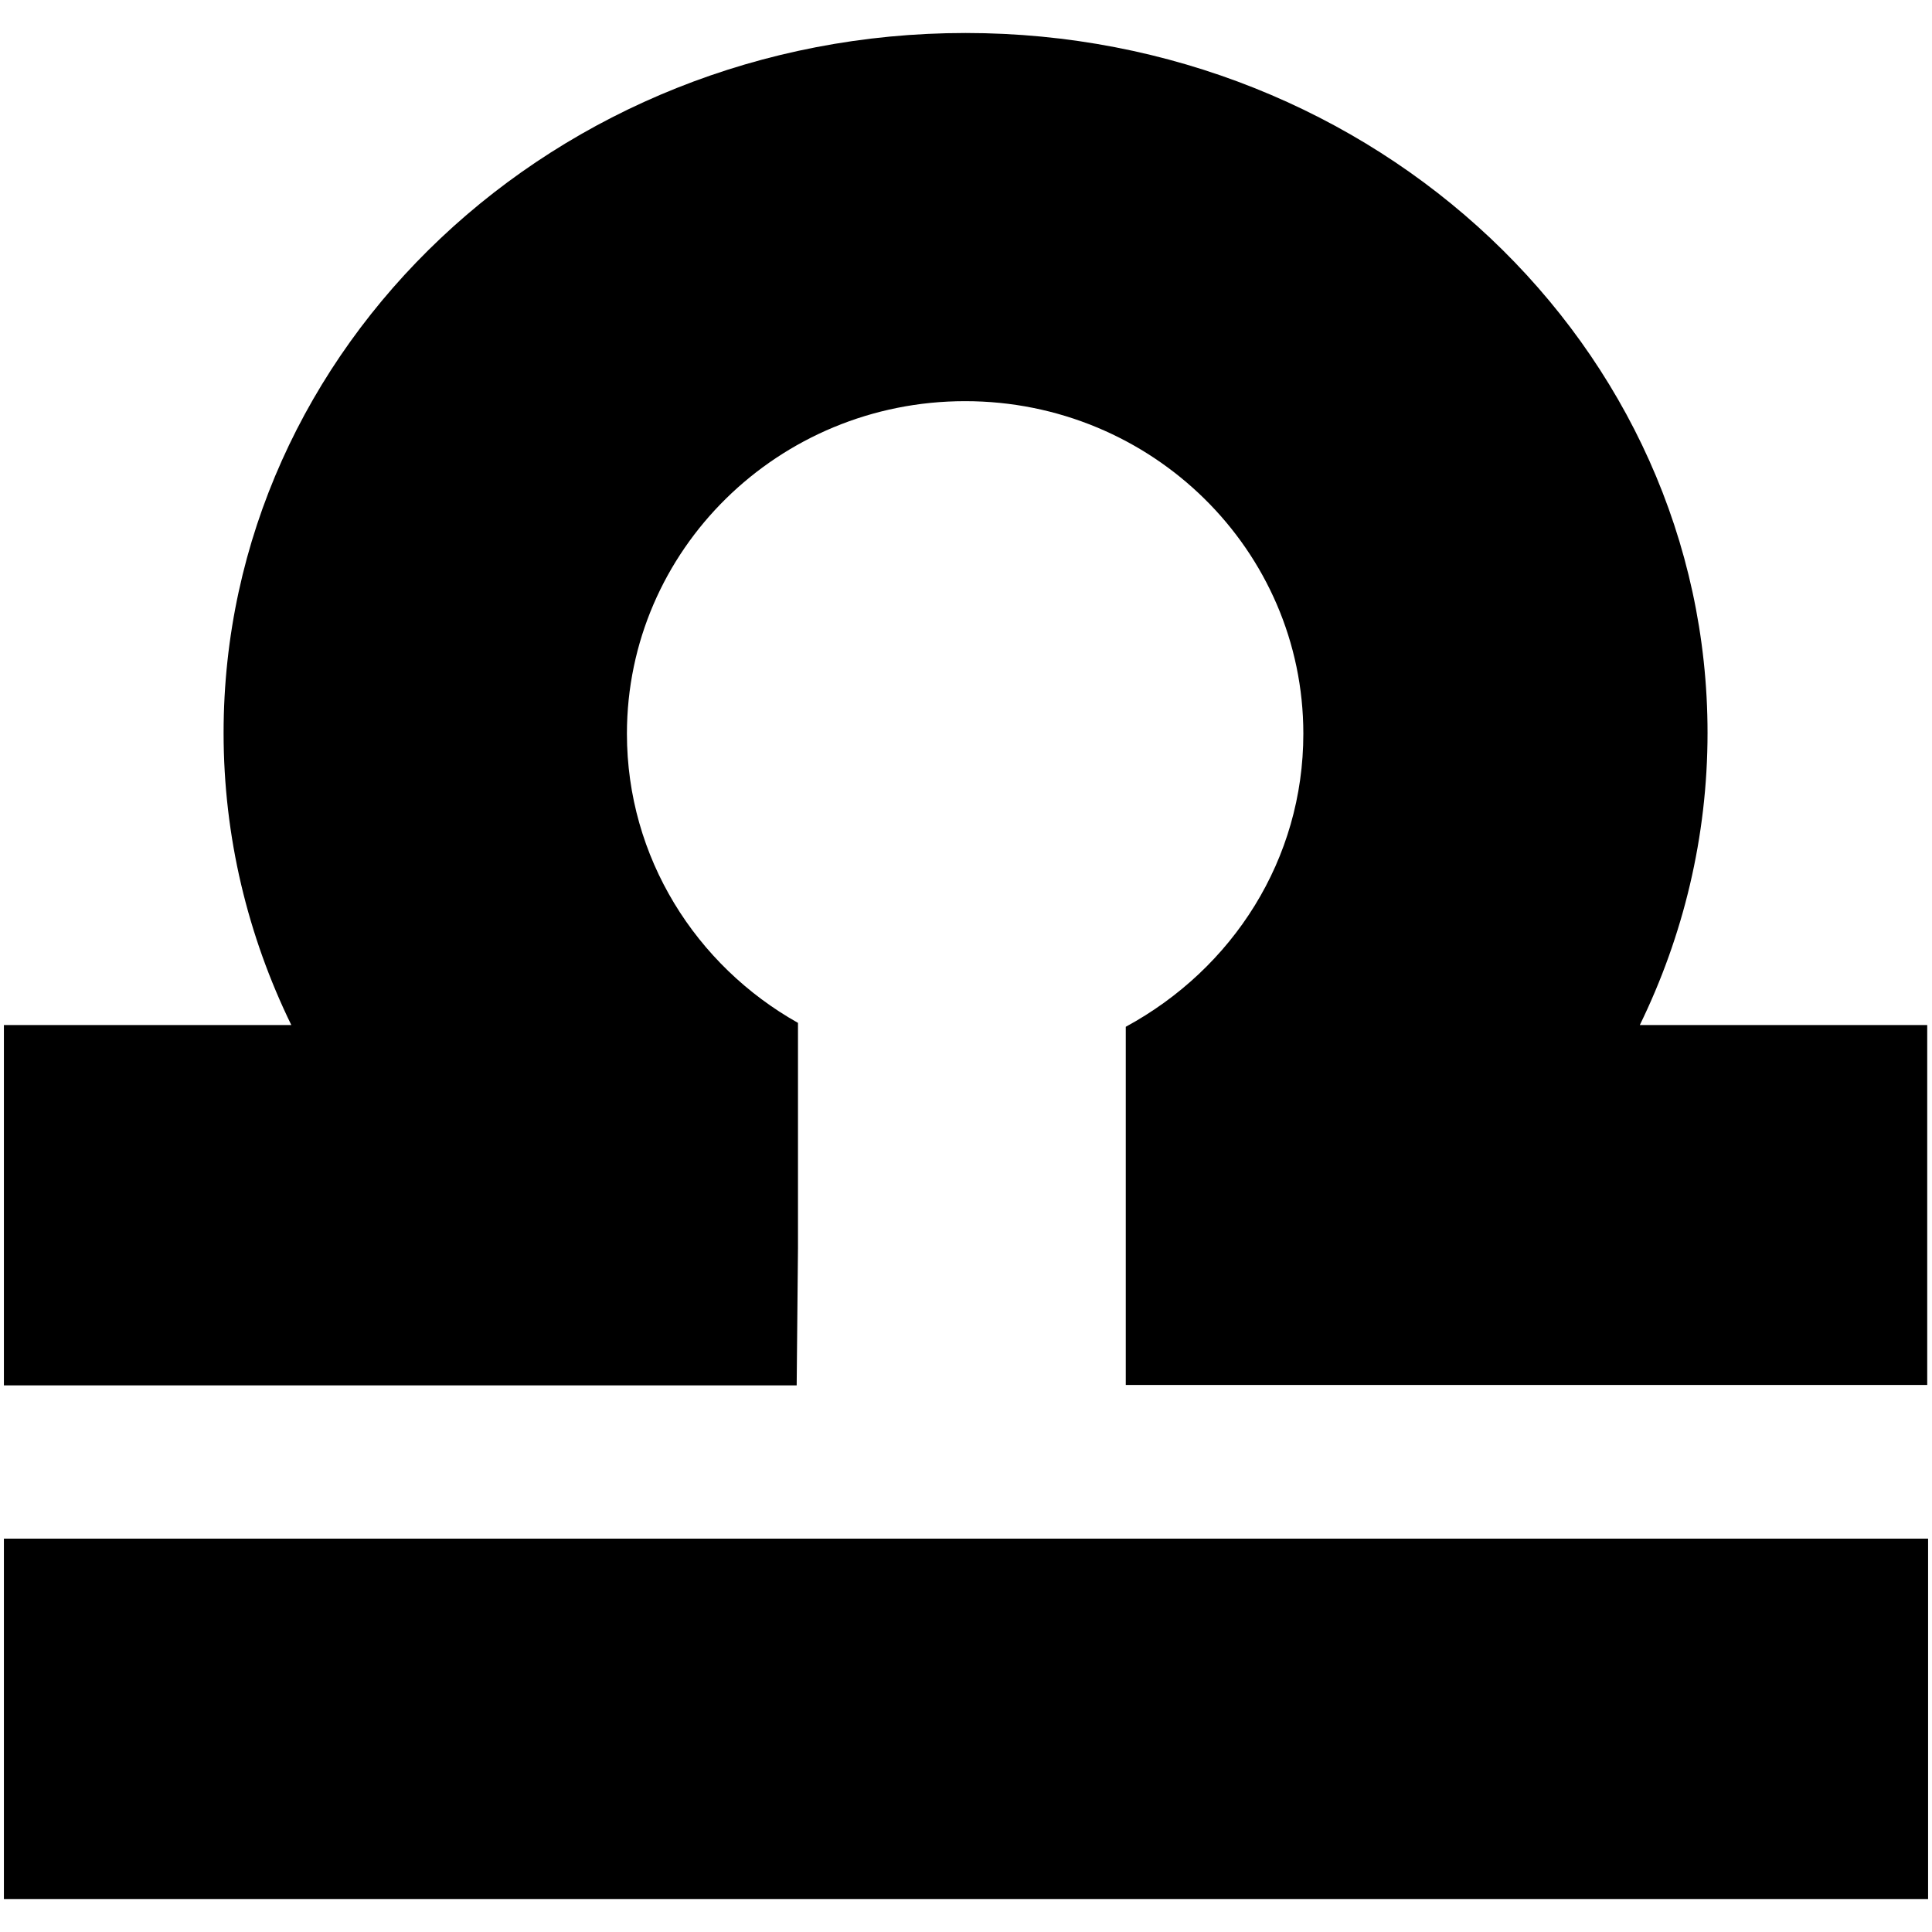 <?xml version="1.0" encoding="utf-8"?>
<!-- Generator: Adobe Illustrator 21.0.0, SVG Export Plug-In . SVG Version: 6.00 Build 0)  -->
<svg version="1.1" id="Layer_1" xmlns="http://www.w3.org/2000/svg" xmlns:xlink="http://www.w3.org/1999/xlink" x="0px" y="0px"
	 viewBox="0 0 445 445" style="enable-background:new 0 0 445 445;" xml:space="preserve">
<path d="M0.9,354.4h443.2v83H0.9V354.4z M259.3,287.5v-51c24.7-13.4,40.9-38.6,40.9-67.5c0-42.3-34.9-76.6-77.9-76.6
	s-77.9,34.3-77.9,76.6c0,28.5,15.9,53.4,39.4,66.6v51.9l-0.3,31.6H0.9v-83h66.2c-10-20.5-15.6-43.3-15.6-67.3
	c0-89,76.5-161.2,170.9-161.2s170.9,72.2,170.9,161.2c0,24-5.6,46.8-15.6,67.3h66.2v82.9H259.3L259.3,287.5L259.3,287.5z"/>
</svg>
